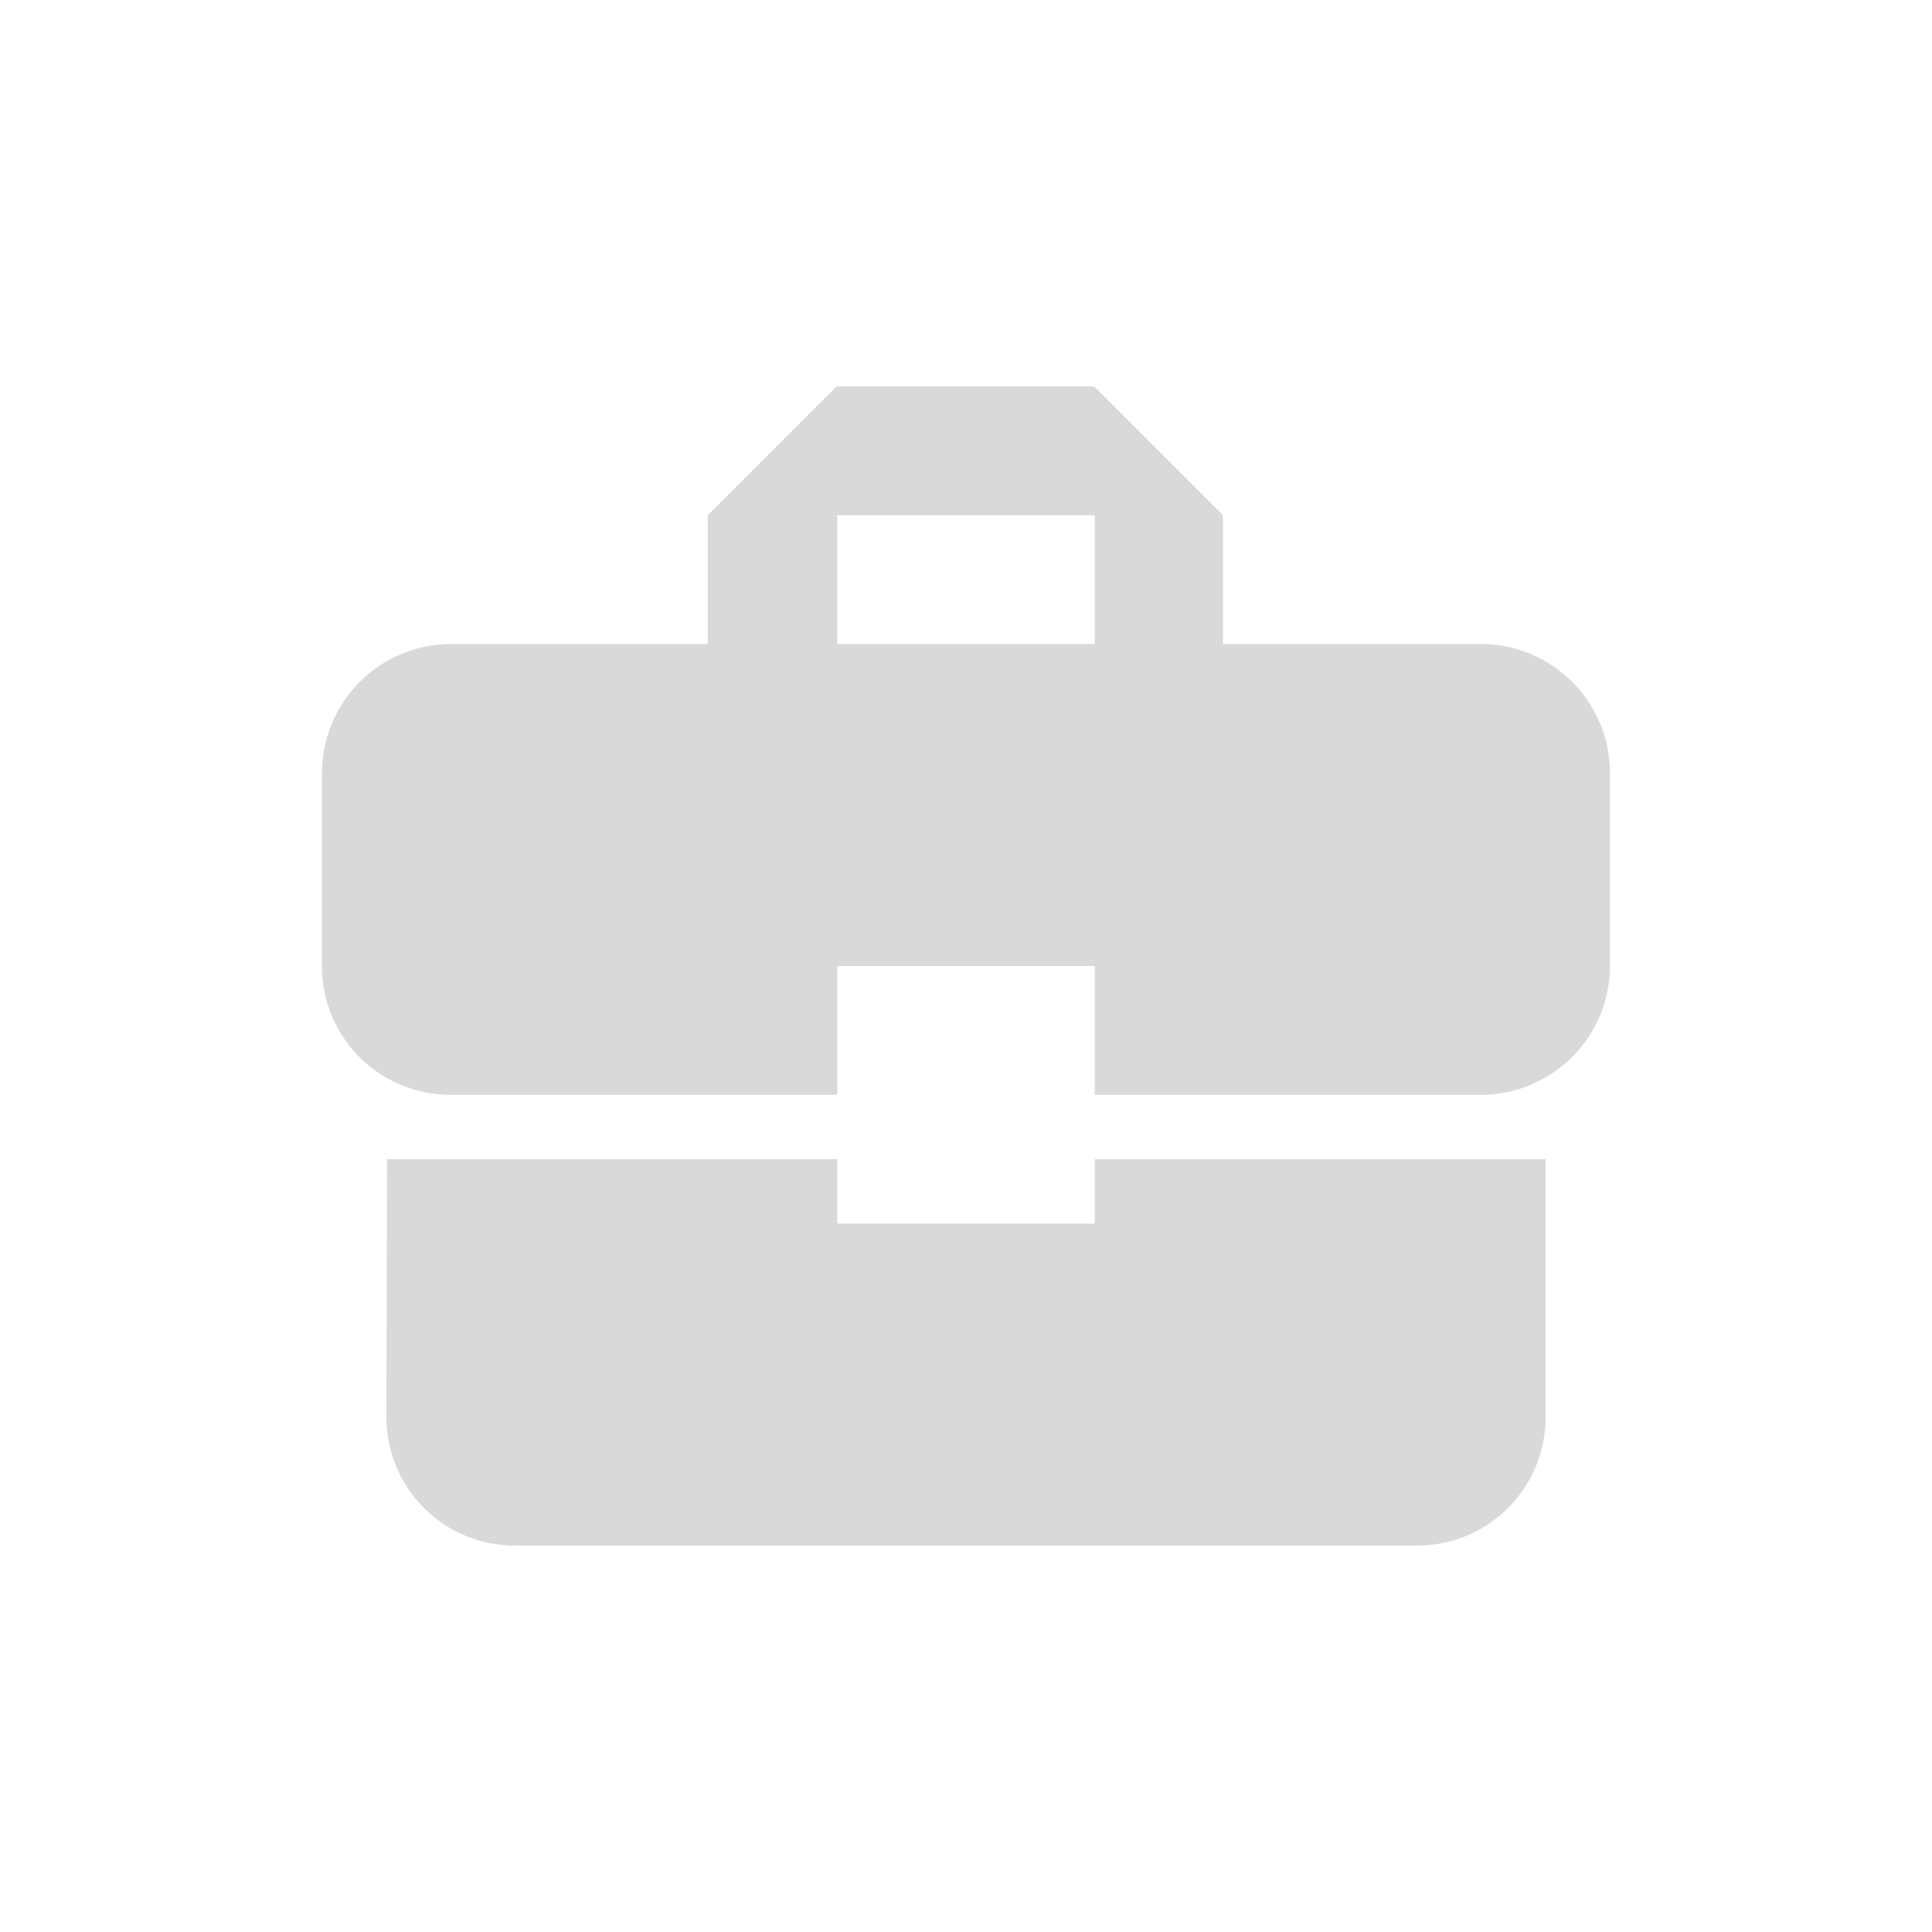 <svg xmlns="http://www.w3.org/2000/svg" width="30" height="30" viewBox="0 0 30 30"><g transform="translate(-4198 -3846)"><rect width="30" height="30" transform="translate(4198 3846)" fill="none"/><path d="M213-251v-1h-6.99l-.01,4a1.993,1.993,0,0,0,2,2h14a1.993,1.993,0,0,0,2-2v-4h-7v1Zm10-9h-4.01v-2l-2-2h-4l-2,2v2H207a2.006,2.006,0,0,0-2,2v3a1.993,1.993,0,0,0,2,2h6v-2h4v2h6a2.006,2.006,0,0,0,2-2v-3a2.006,2.006,0,0,0-2-2Zm-6,0h-4v-2h4v2Z" transform="translate(3998 4116)" fill="#d9d9d9" fill-rule="evenodd"/></g></svg>